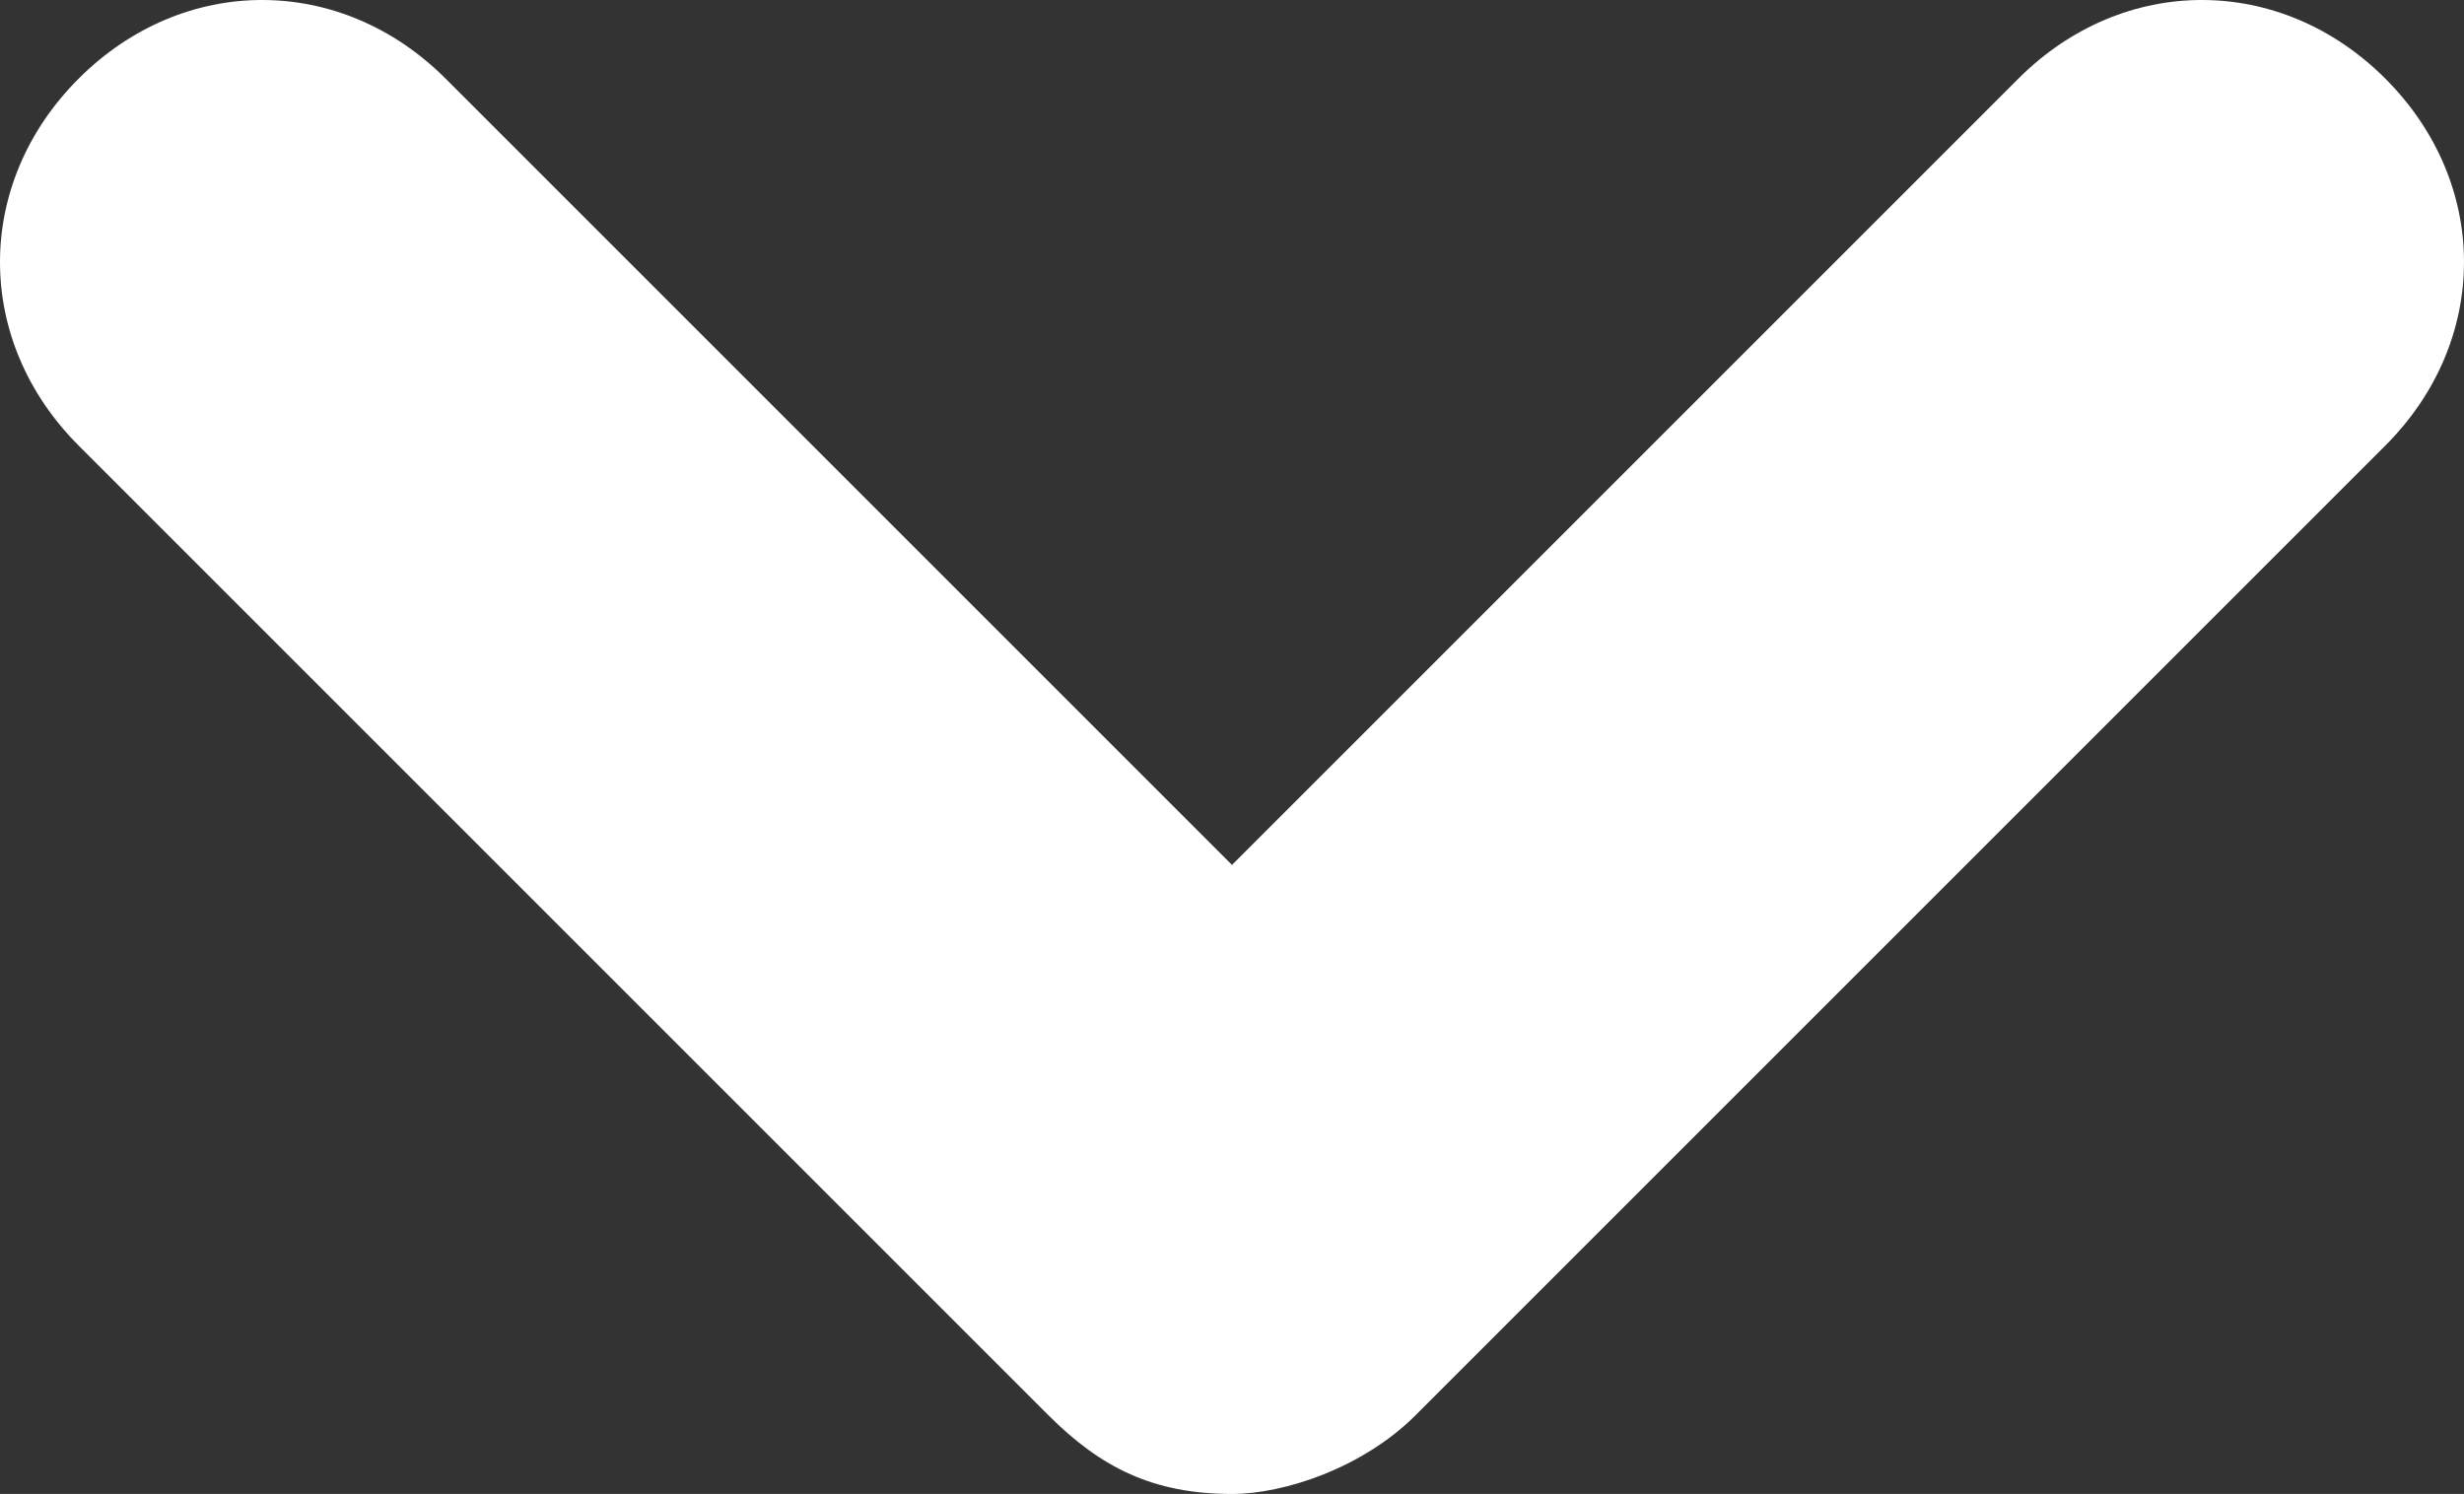 <?xml version="1.0" encoding="utf-8"?>
<!-- Generator: Adobe Illustrator 18.1.1, SVG Export Plug-In . SVG Version: 6.00 Build 0)  -->
<svg version="1.1" id="Layer_1" xmlns="http://www.w3.org/2000/svg" xmlns:xlink="http://www.w3.org/1999/xlink" x="0px" y="0px"
	 width="9.4px" height="5.7px" viewBox="-60 44.3 9.4 5.7" enable-background="new -60 44.3 9.4 5.7" xml:space="preserve">
<rect x="-60" y="44.3" width="9.4" height="5.7" fill="#333333" stroke="none"/>
<path fill="#FFFFFF" d="M-55.3,50c-0.3,0-0.5-0.1-0.7-0.3l-3.7-3.7c-0.4-0.4-0.4-1,0-1.4s1-0.4,1.4,0l3,3l3-3c0.4-0.4,1-0.4,1.4,0
	c0.4,0.4,0.4,1,0,1.4l-3.7,3.7C-54.8,49.9-55.1,50-55.3,50z"/>
</svg>
